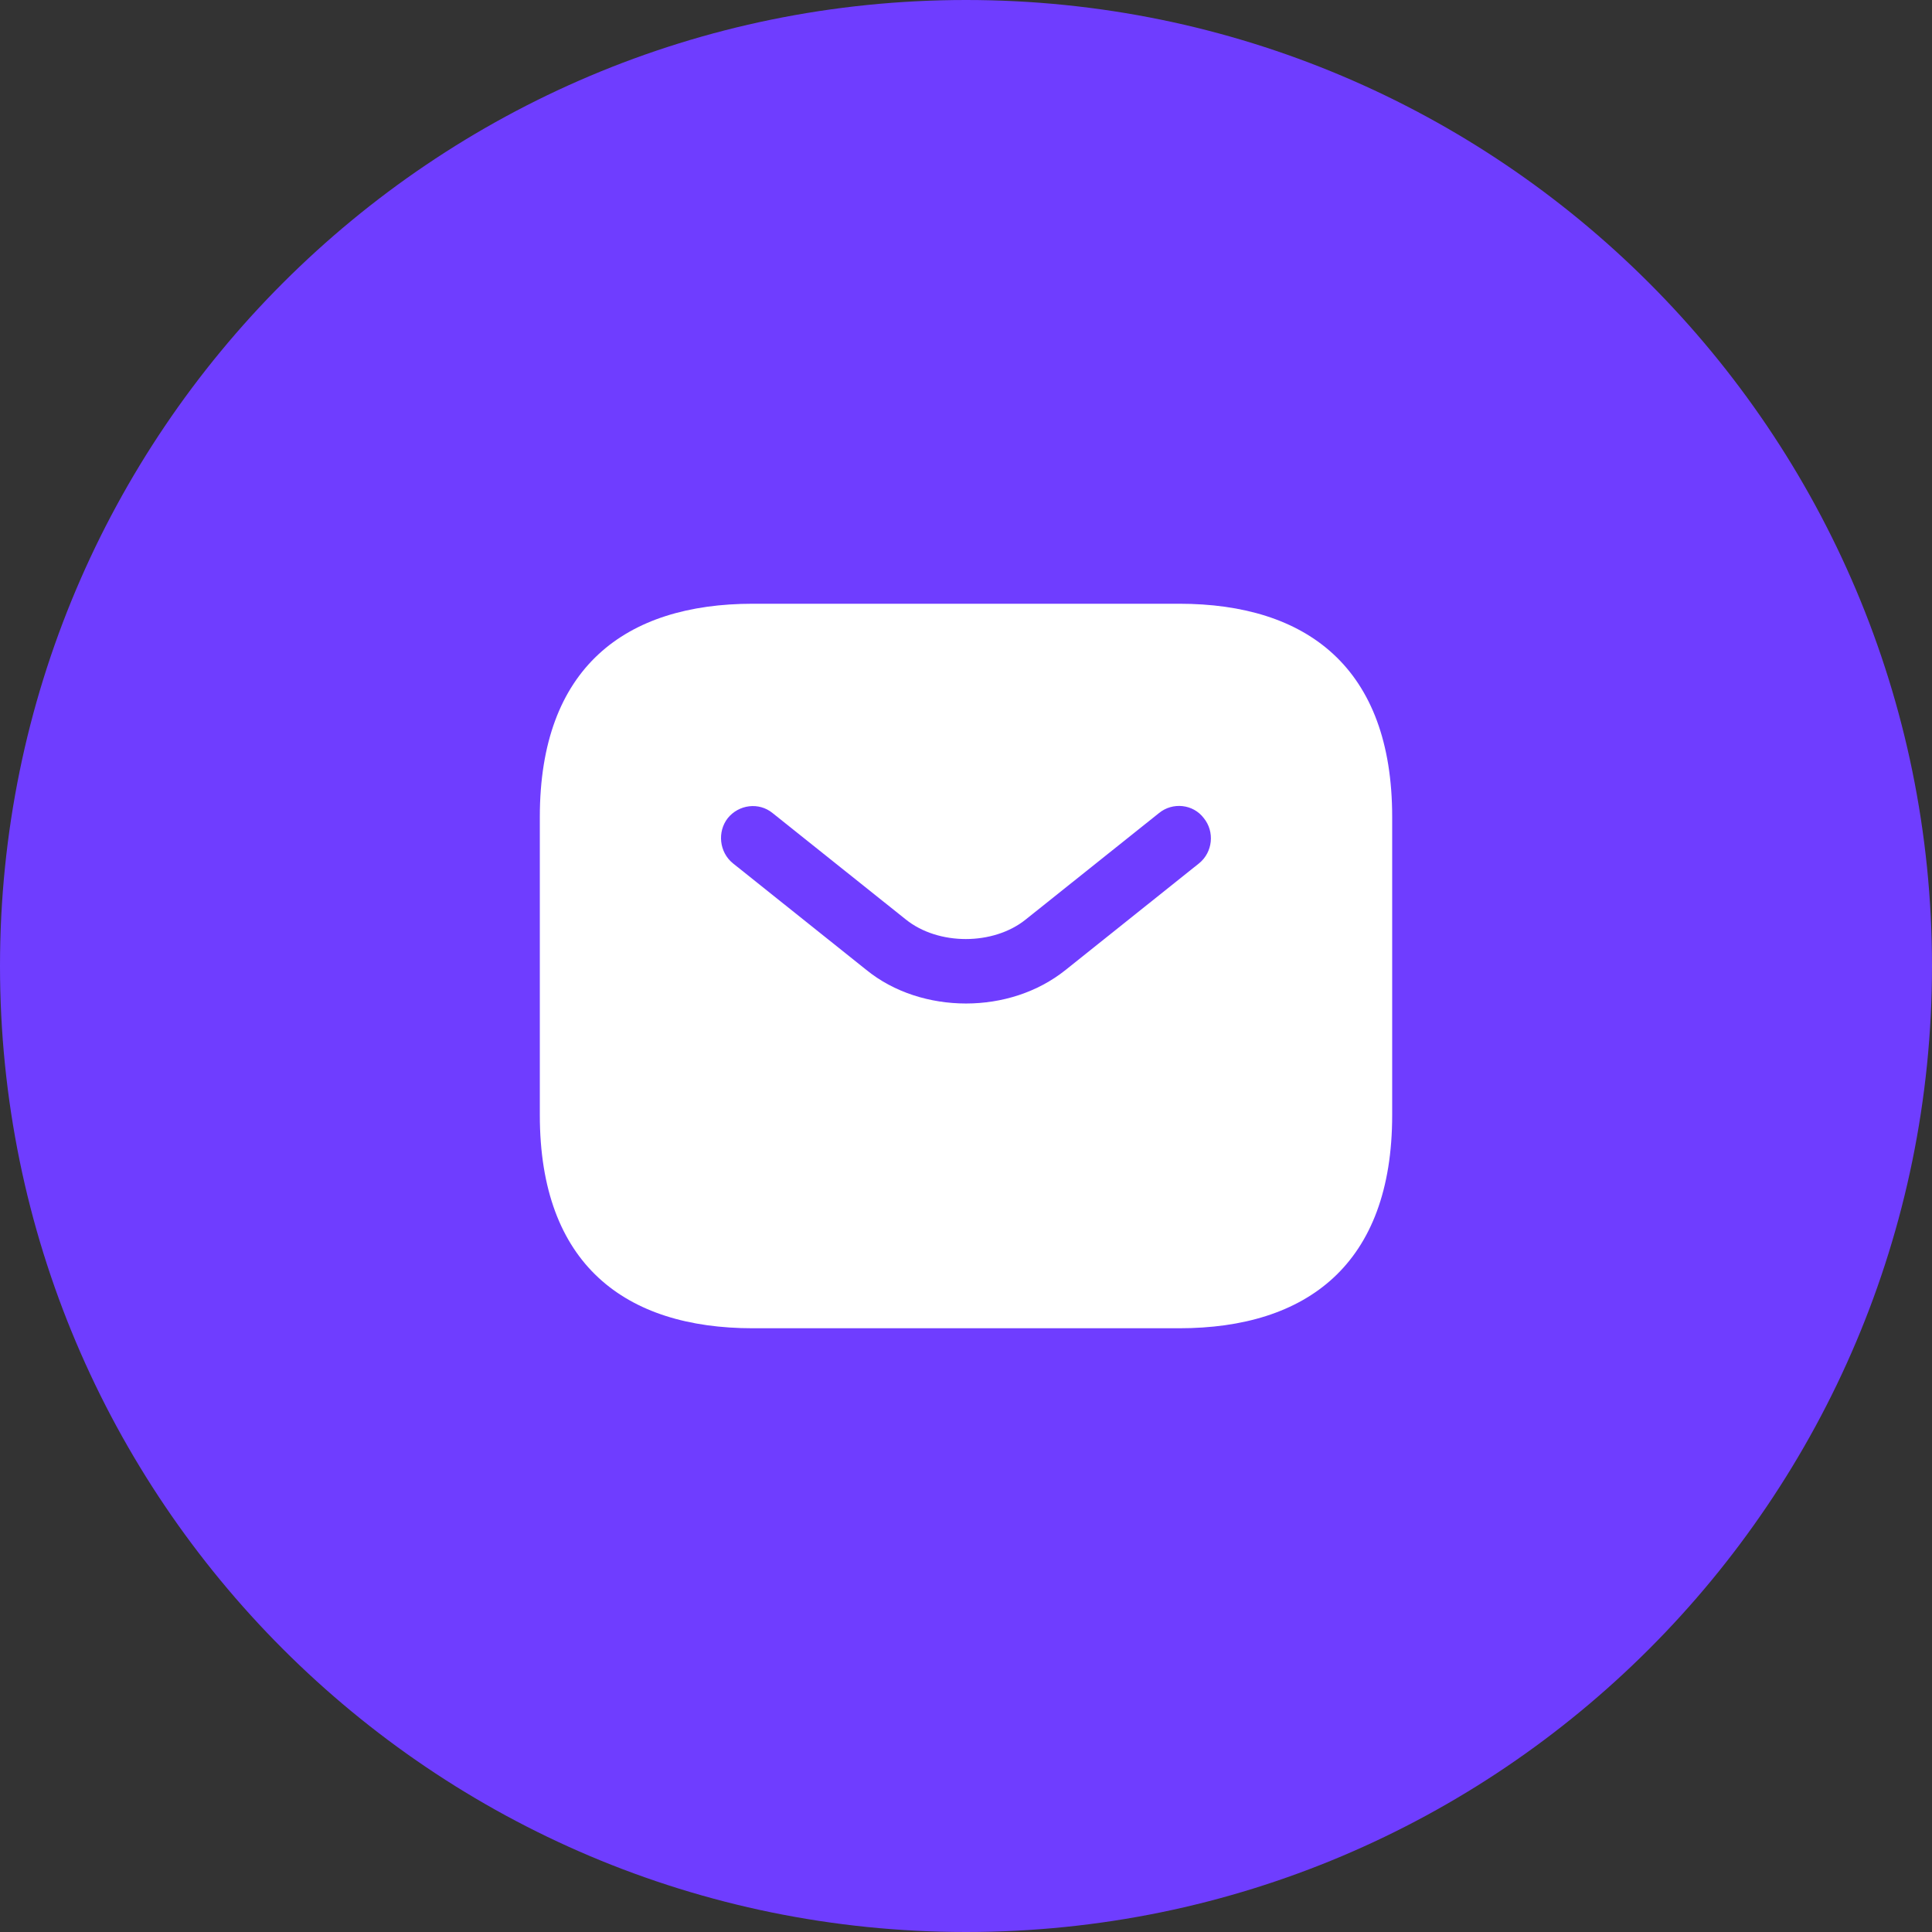 <svg width="85" height="85" viewBox="0 0 85 85" fill="none" xmlns="http://www.w3.org/2000/svg">
<rect x="0" y="0" width="85" height="85" fill="#333333" stroke="none"/>
<path d="M85 42.5C85 65.972 65.972 85 42.5 85C19.028 85 0 65.972 0 42.5C0 19.028 19.028 0 42.5 0C65.972 0 85 19.028 85 42.5Z" fill="#6F3DFF"/>
<path d="M51.875 26.562H33.125C27.5 26.562 23.75 29.375 23.75 35.938V49.062C23.75 55.625 27.5 58.438 33.125 58.438H51.875C57.5 58.438 61.25 55.625 61.25 49.062V35.938C61.25 29.375 57.5 26.562 51.875 26.562ZM52.756 37.981L46.888 42.669C45.65 43.663 44.075 44.15 42.5 44.15C40.925 44.15 39.331 43.663 38.112 42.669L32.244 37.981C31.644 37.494 31.55 36.594 32.019 35.994C32.506 35.394 33.388 35.281 33.987 35.769L39.856 40.456C41.281 41.6 43.7 41.6 45.125 40.456L50.994 35.769C51.594 35.281 52.494 35.375 52.962 35.994C53.45 36.594 53.356 37.494 52.756 37.981Z" fill="white"/>
</svg>
